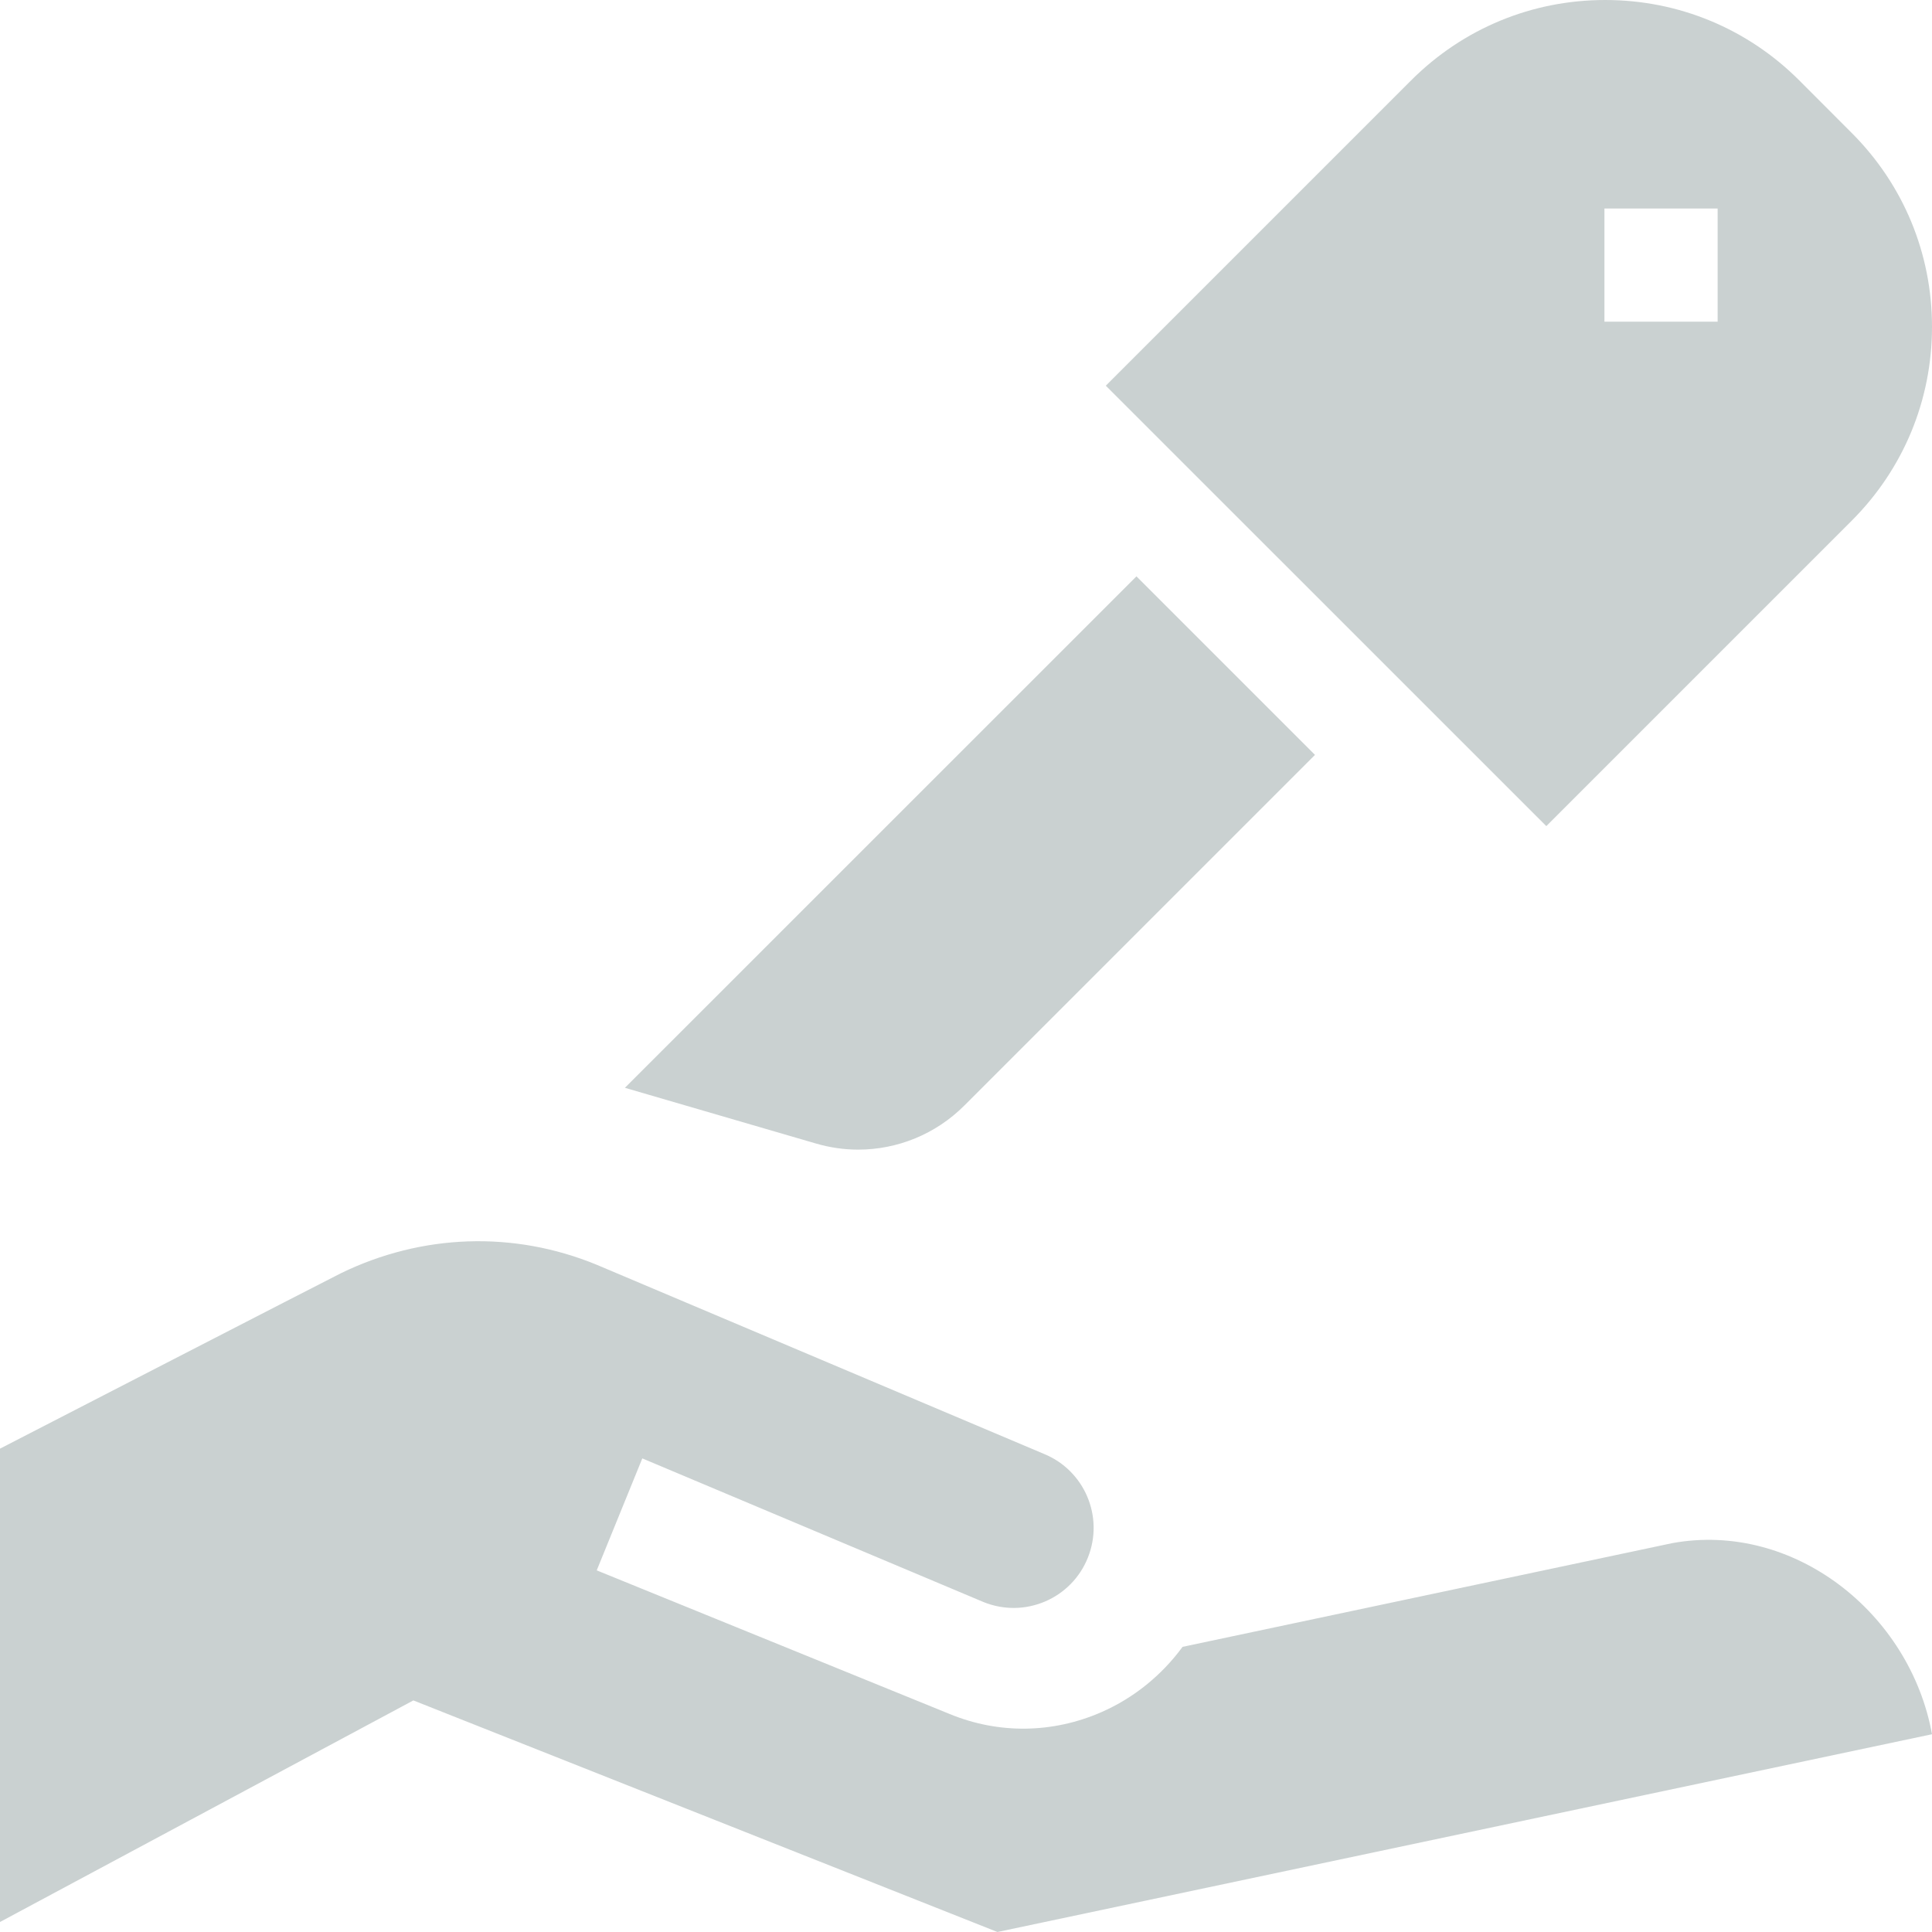 <svg width="22" height="22" viewBox="0 0 22 22" fill="none" xmlns="http://www.w3.org/2000/svg">
<path d="M22 3.721C22 2.887 21.675 2.102 21.084 1.512L20.488 0.915C19.898 0.325 19.113 0 18.278 0C17.444 0 16.659 0.325 16.069 0.915L12.592 4.392L17.608 9.407L21.084 5.931C21.675 5.341 22 4.556 22 3.721ZM19.559 3.663H18.27V2.374H19.559V3.663Z" fill="#CAD1D1"/>
<path d="M7.116 12.387L9.293 13.022C9.451 13.068 9.612 13.091 9.772 13.091C10.219 13.091 10.655 12.915 10.98 12.59L14.974 8.596L12.941 6.563L7.116 12.387Z" fill="#CAD1D1"/>
<path d="M19.042 17.572L13.466 18.753C13.229 19.076 12.911 19.335 12.543 19.496C11.986 19.74 11.371 19.747 10.815 19.518L6.795 17.882L7.314 16.607L11.2 18.243C11.669 18.433 12.203 18.205 12.389 17.734C12.573 17.27 12.35 16.745 11.888 16.556L6.797 14.403C5.849 14.012 4.803 14.05 3.881 14.499C3.782 14.547 0 16.496 0 16.496V21.886L4.707 19.363L11.358 22L22 19.748C22 19.748 22 19.748 22 19.748C21.749 18.366 20.424 17.32 19.042 17.572Z" fill="#CAD1D1"/>
</svg>
